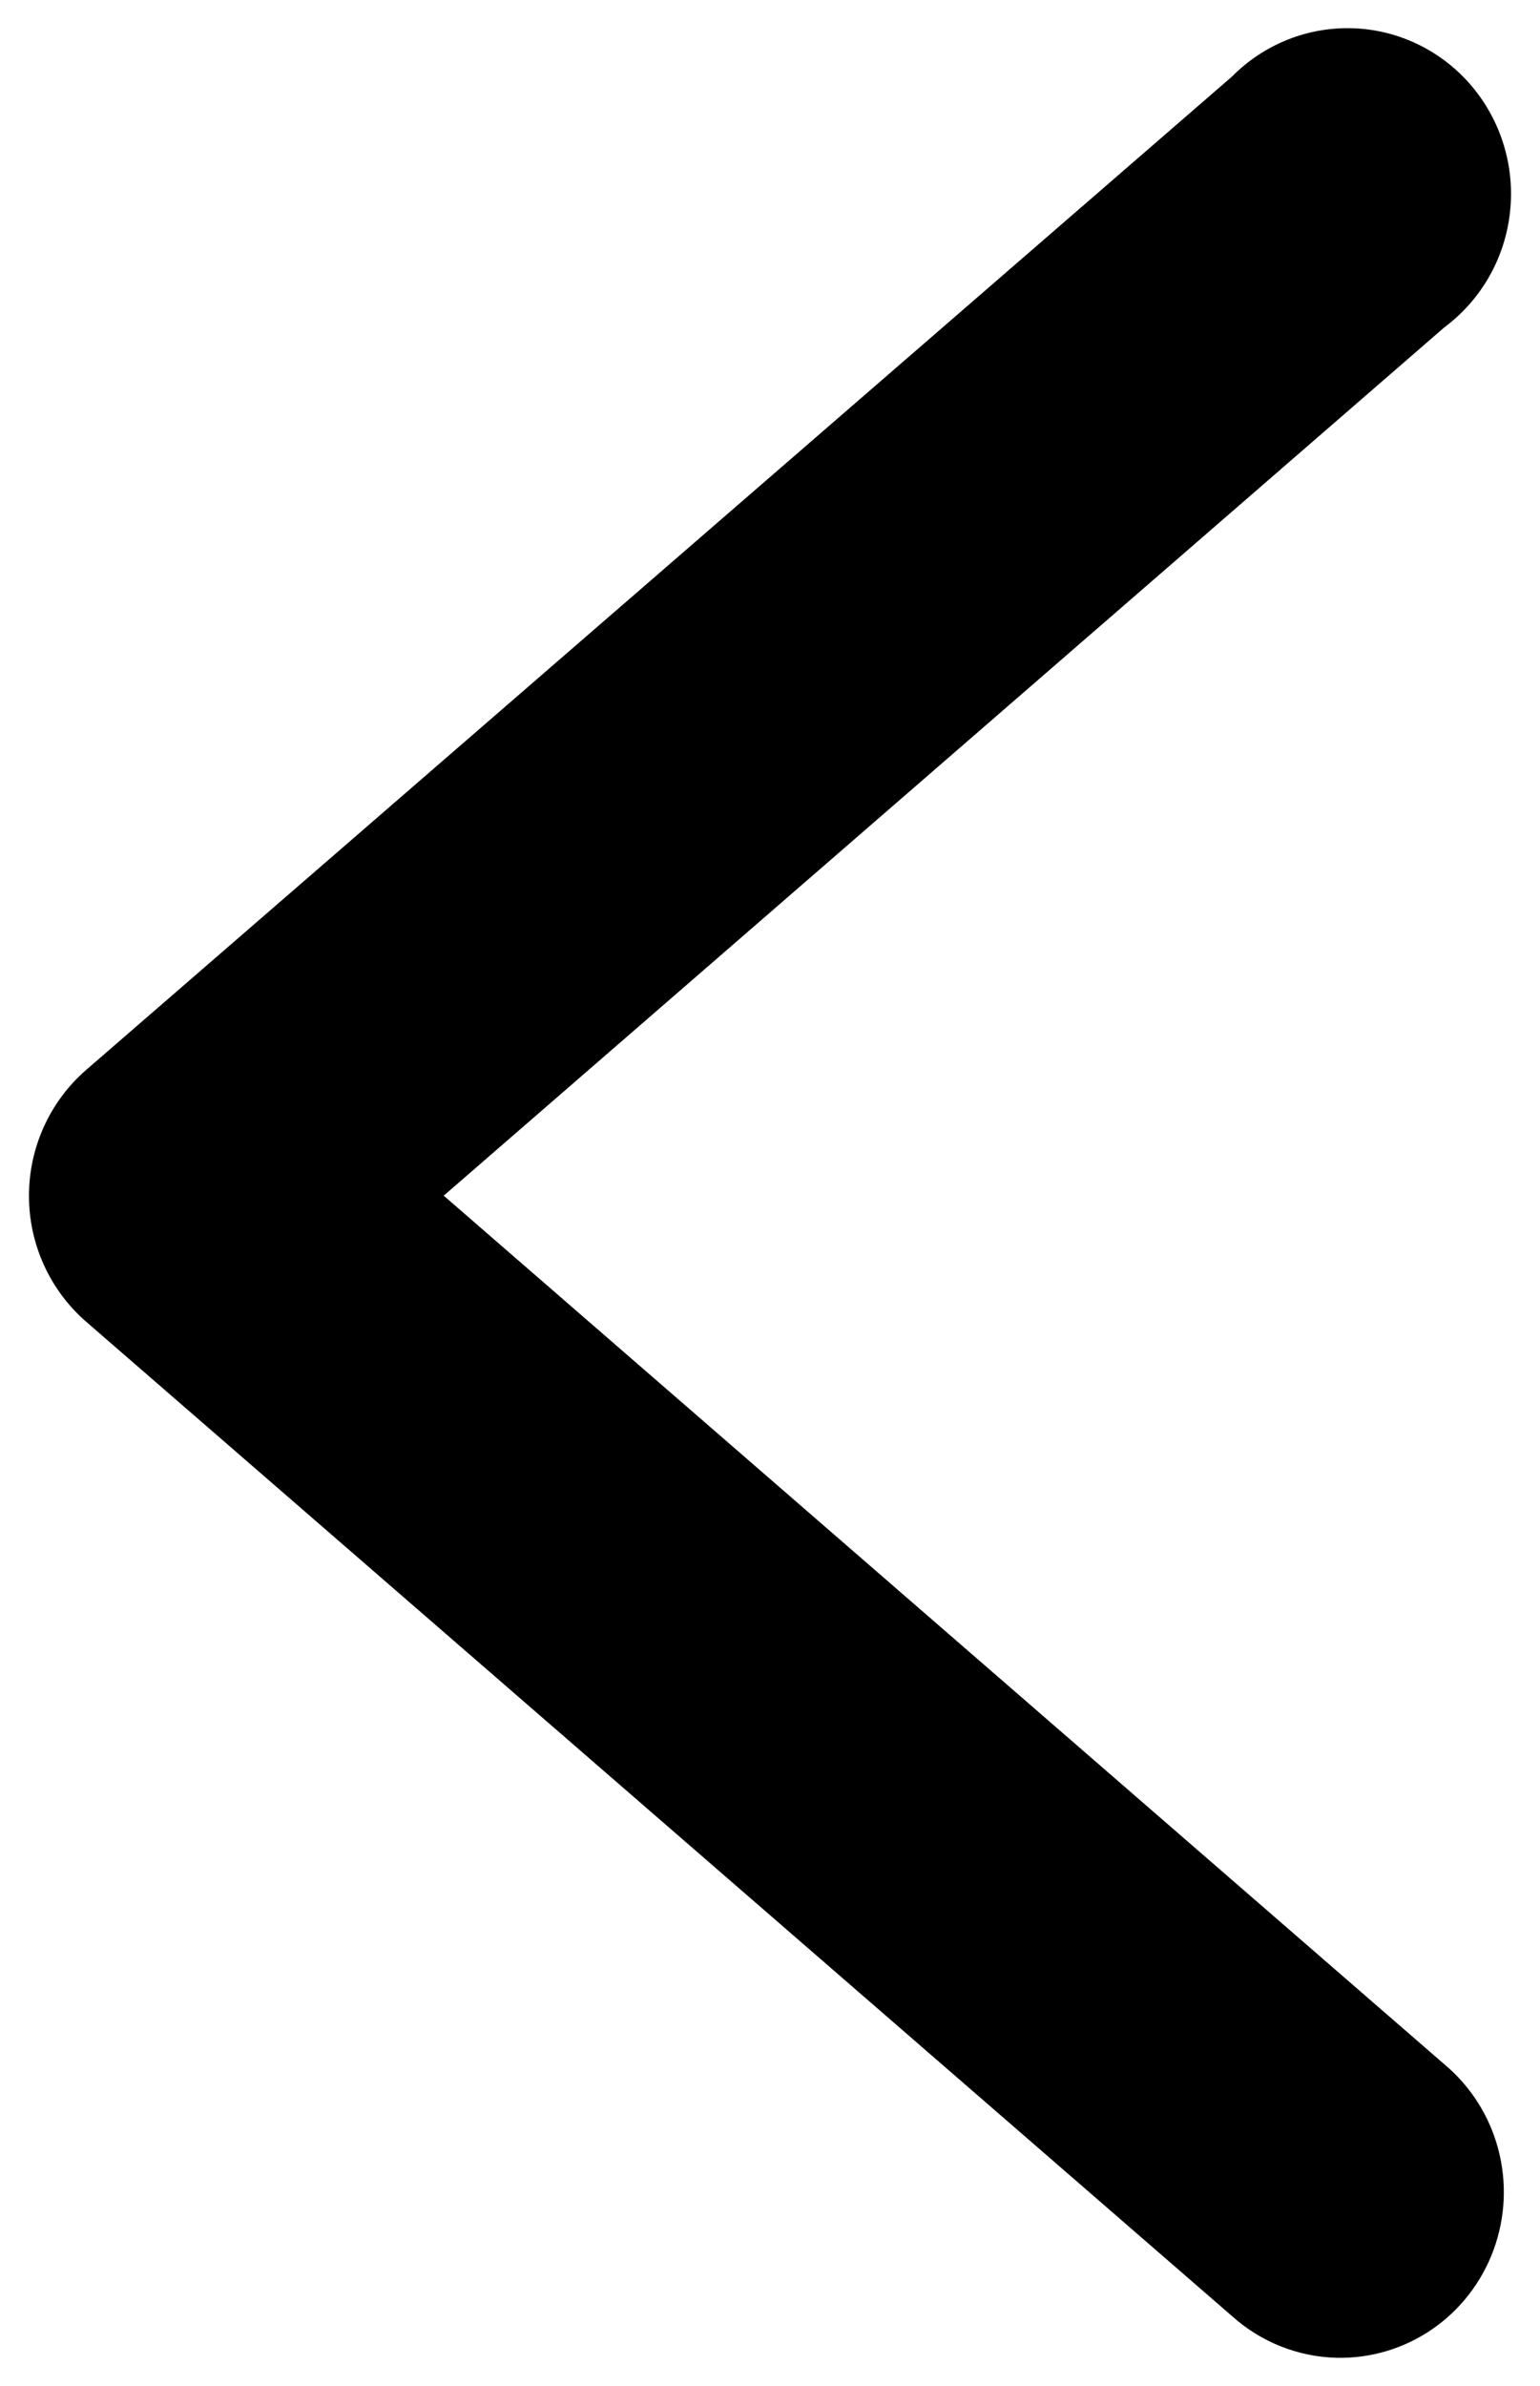 <svg width="31" height="48" viewBox="0 0 31 48" fill="none" xmlns="http://www.w3.org/2000/svg">
<path d="M26.908 47.433C27.592 47.448 28.264 47.247 28.83 46.858C29.396 46.469 29.828 45.91 30.066 45.261C30.304 44.611 30.337 43.903 30.159 43.234C29.982 42.565 29.602 41.969 29.074 41.528L8.932 24.054L29.074 6.586C29.44 6.314 29.745 5.969 29.973 5.572C30.2 5.175 30.344 4.735 30.395 4.279C30.447 3.823 30.405 3.361 30.272 2.923C30.139 2.484 29.918 2.078 29.623 1.729C29.328 1.381 28.965 1.098 28.557 0.899C28.149 0.699 27.705 0.587 27.252 0.569C26.799 0.552 26.347 0.628 25.925 0.796C25.503 0.963 25.12 1.217 24.799 1.541L1.738 21.521C1.376 21.834 1.085 22.223 0.886 22.661C0.686 23.099 0.583 23.575 0.583 24.057C0.583 24.539 0.686 25.016 0.886 25.453C1.085 25.891 1.376 26.28 1.738 26.593L24.799 46.593C25.382 47.117 26.129 47.414 26.908 47.433Z" fill="black"/>
</svg>
